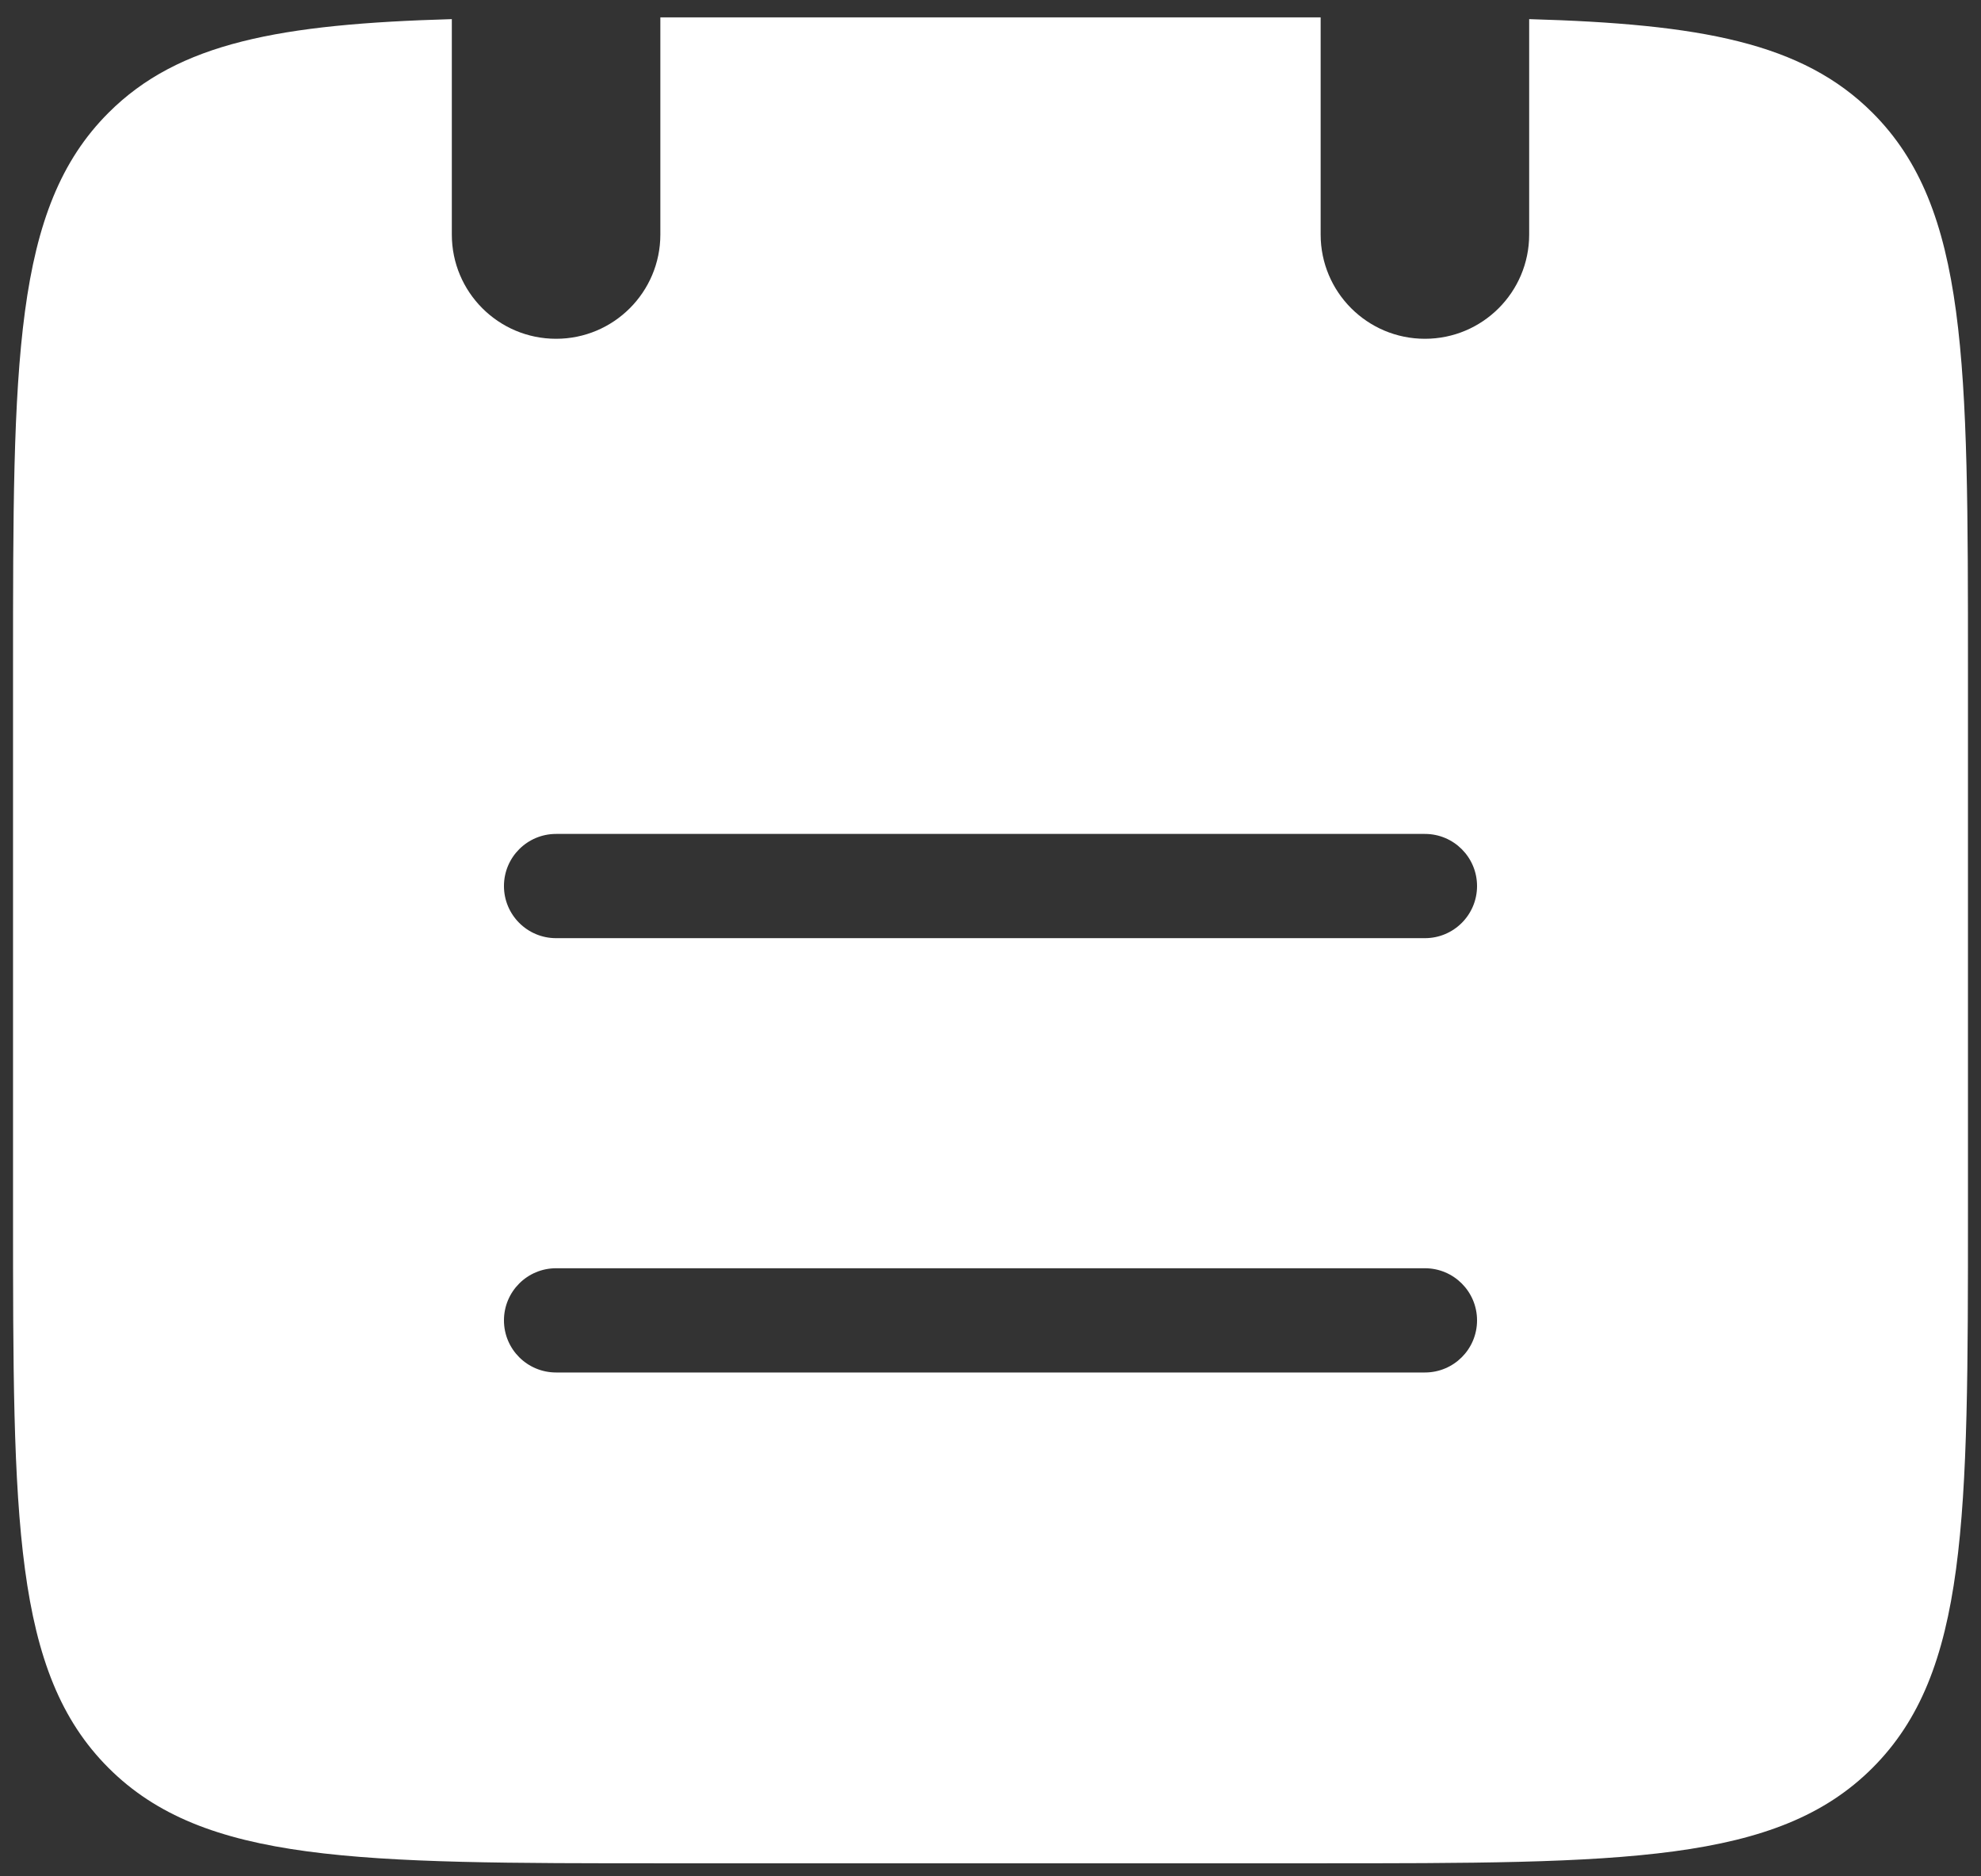 <svg width="38" height="36" viewBox="0 0 38 36" fill="none" xmlns="http://www.w3.org/2000/svg">
<rect x="0" y="0" width="38" height="36" fill="#333333" stroke="none"/>
<path fill-rule="evenodd" clip-rule="evenodd" d="M25.333 0.333H25.25H12.75H12.667L12.667 4.5C12.667 5.605 11.771 6.5 10.667 6.5C9.562 6.5 8.667 5.605 8.667 4.5L8.667 0.367C5.38 0.461 3.428 0.816 2.081 2.164C0.25 3.994 0.25 6.941 0.25 12.833V23.25C0.25 29.143 0.25 32.089 2.081 33.919C3.911 35.75 6.857 35.75 12.75 35.75H12.75H25.25H25.25C31.143 35.75 34.089 35.75 35.919 33.919C37.75 32.089 37.75 29.143 37.75 23.25V12.833C37.75 6.941 37.75 3.994 35.919 2.164C34.572 0.816 32.62 0.461 29.333 0.367L29.333 4.5C29.333 5.605 28.438 6.5 27.333 6.5C26.229 6.5 25.333 5.605 25.333 4.5L25.333 0.333ZM9.667 17C9.667 16.448 10.114 16 10.667 16L27.333 16C27.886 16 28.333 16.448 28.333 17C28.333 17.552 27.886 18 27.333 18H10.667C10.114 18 9.667 17.552 9.667 17ZM10.667 24.333C10.114 24.333 9.667 24.781 9.667 25.333C9.667 25.886 10.114 26.333 10.667 26.333H27.333C27.886 26.333 28.333 25.886 28.333 25.333C28.333 24.781 27.886 24.333 27.333 24.333H10.667Z" fill="white"/>
</svg>
